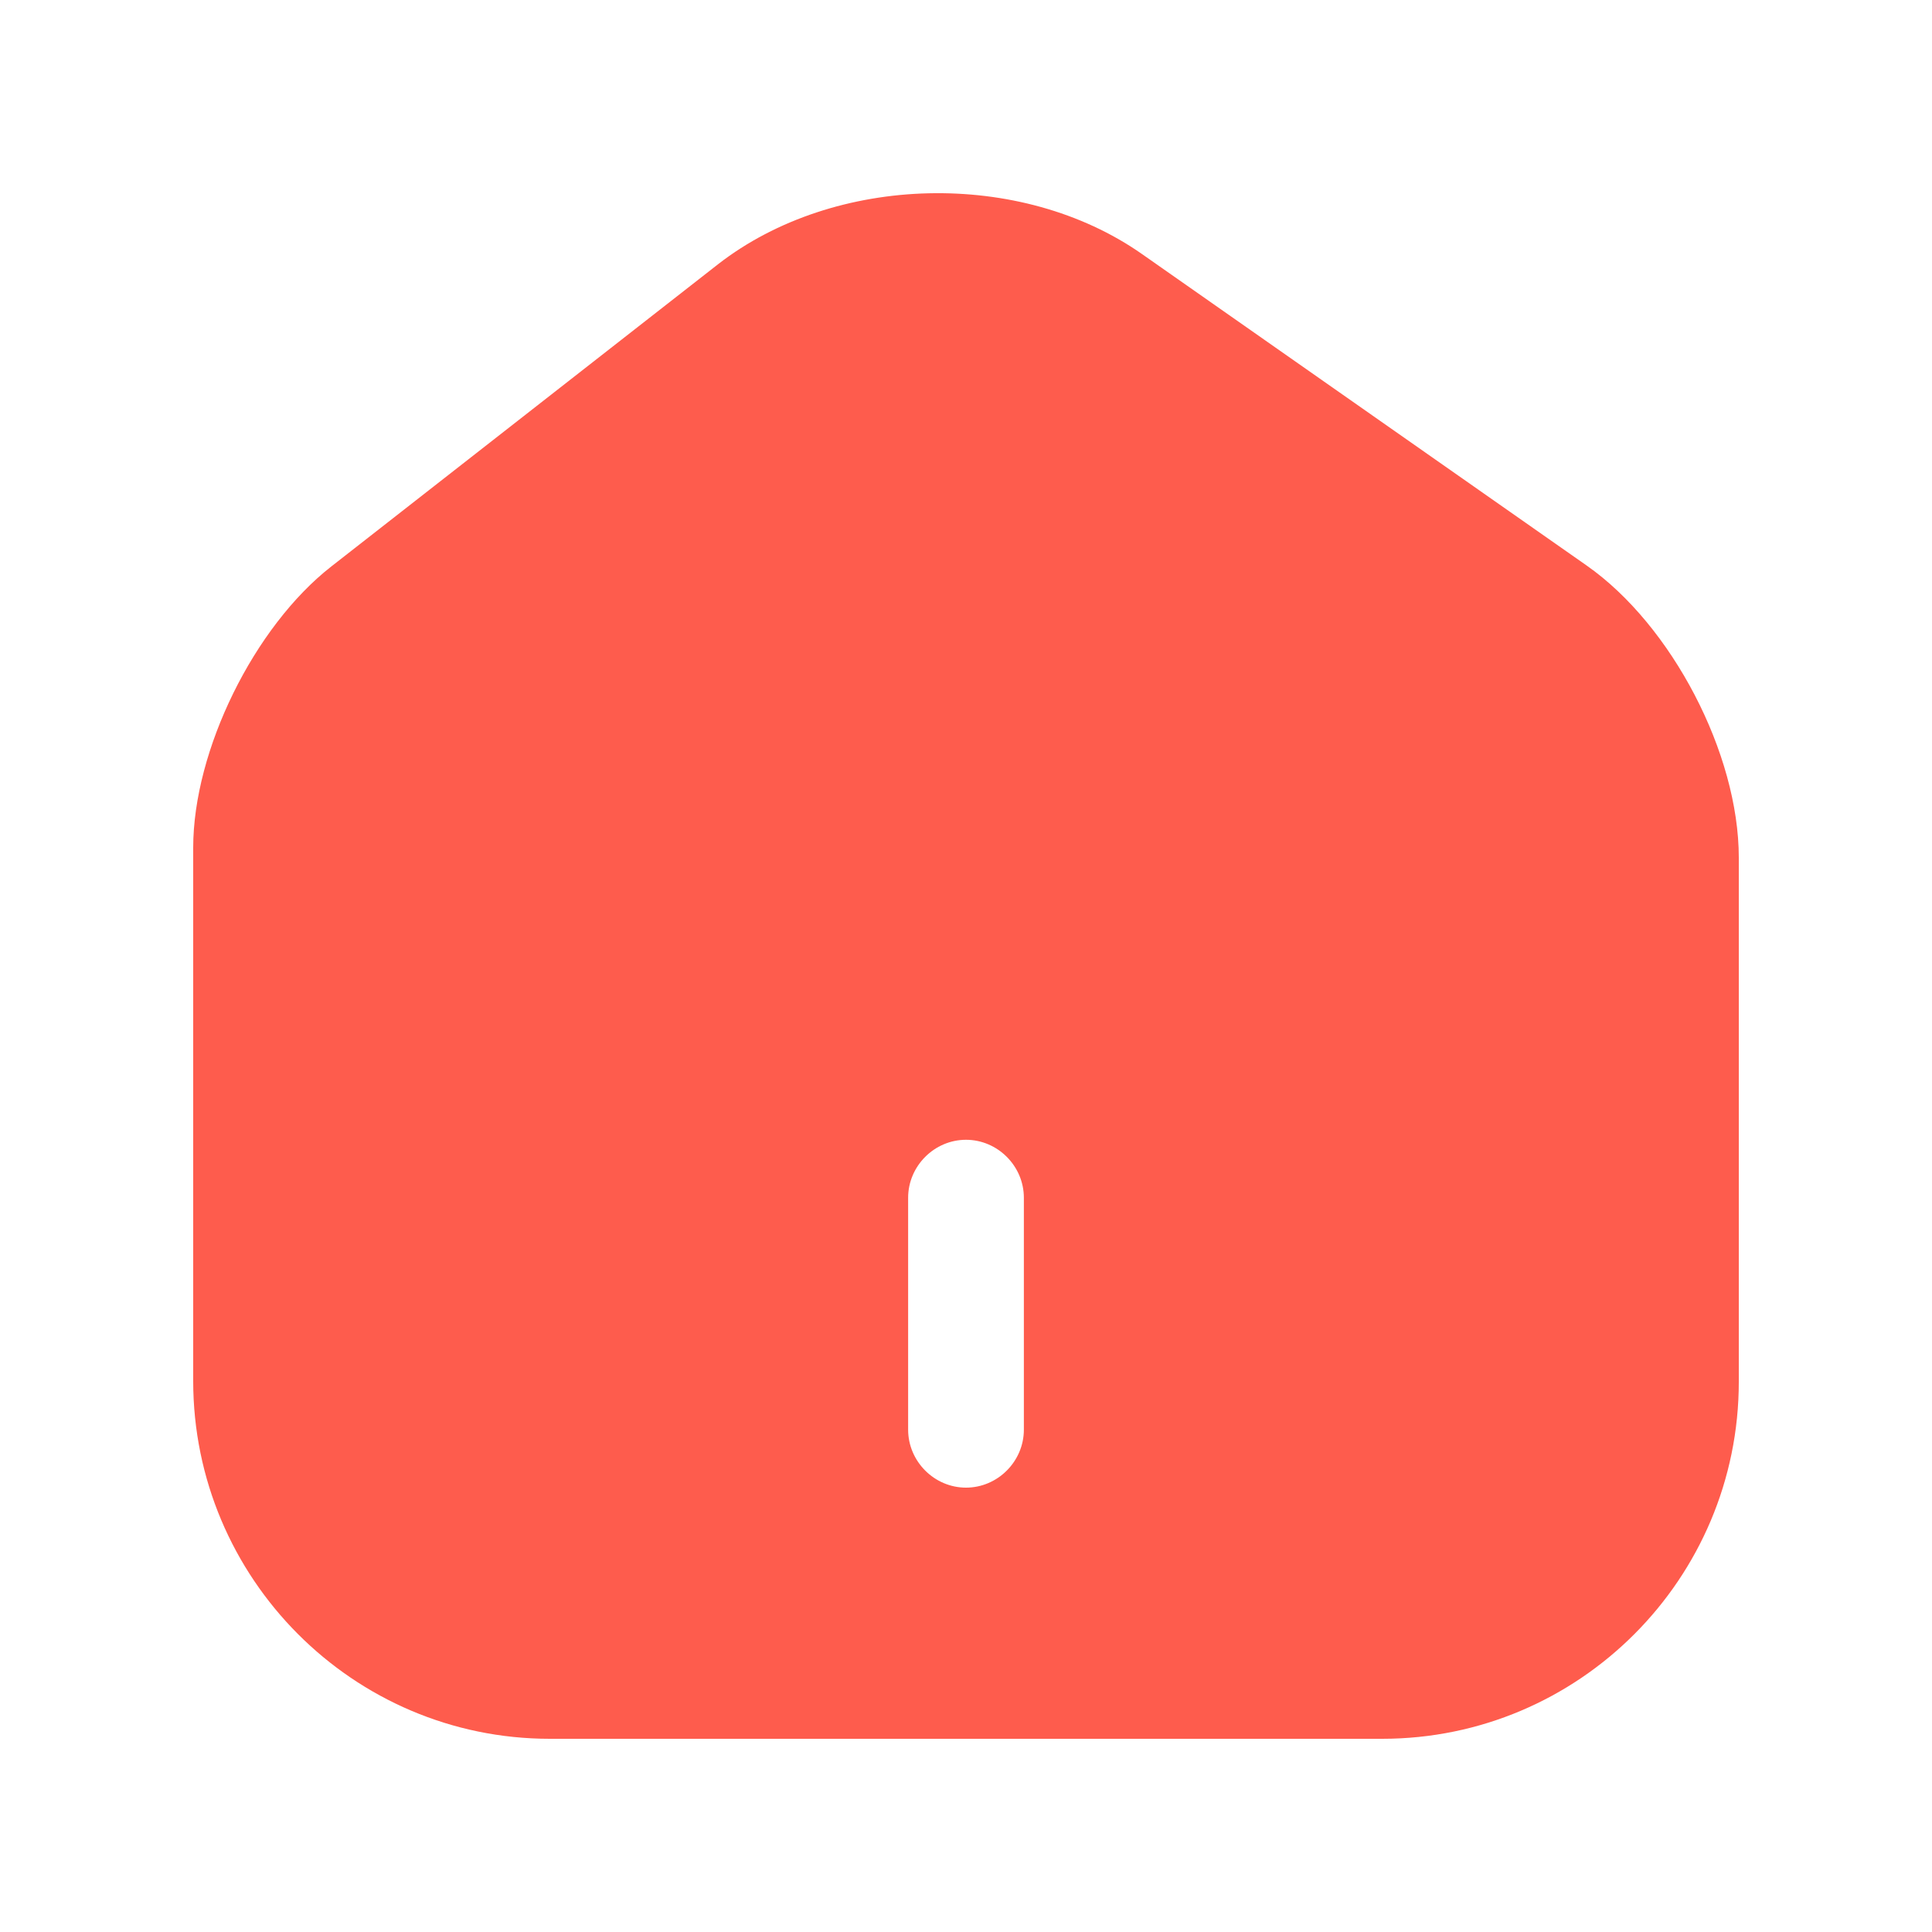 <svg width="20" height="20" viewBox="0 0 20 20" fill="none" xmlns="http://www.w3.org/2000/svg">
<g id="vuesax/bold/home-2">
<g id="home-2">
<path id="Vector" d="M16.426 5.855L11.822 2.63C10.567 1.75 8.641 1.798 7.435 2.734L3.431 5.863C2.631 6.487 2 7.767 2 8.775V14.296C2 16.336 3.654 18 5.692 18H14.308C16.346 18 18 16.344 18 14.304V8.879C18 7.799 17.305 6.471 16.426 5.855ZM10.599 14.8C10.599 15.128 10.328 15.4 10 15.4C9.672 15.4 9.401 15.128 9.401 14.8V12.399C9.401 12.071 9.672 11.799 10 11.799C10.328 11.799 10.599 12.071 10.599 12.399V14.8Z" fill="#FE5C4D"/>
</g>
</g>
</svg>
